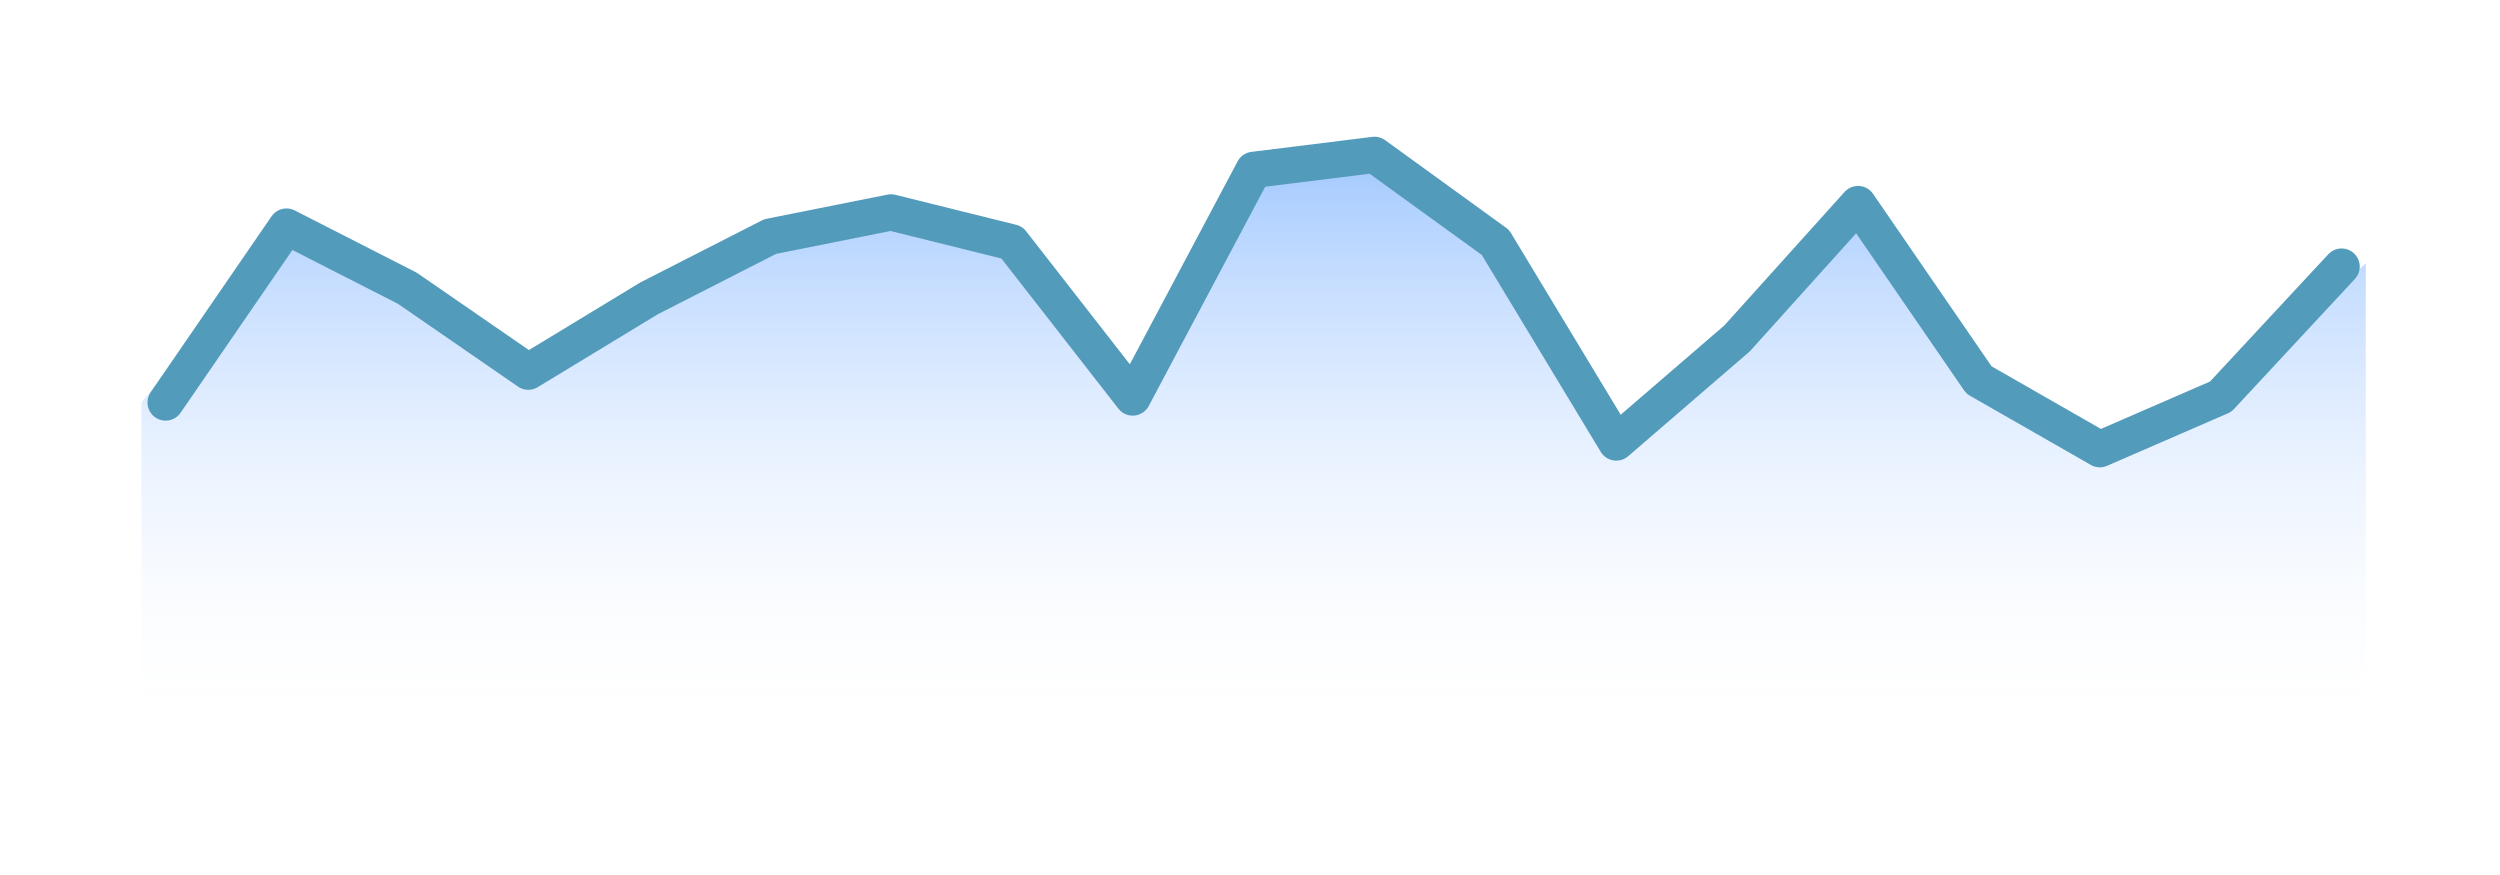 <svg width="80" height="28" viewBox="0 0 80 28" fill="none" xmlns="http://www.w3.org/2000/svg">
<g filter="url(#filter0_d_1_2097)">
<path fill-rule="evenodd" clip-rule="evenodd" d="M9.168 3.251L13.037 5.225L16.905 7.786L20.774 5.545L24.642 3.571L28.511 2.797L32.379 3.757L36.247 8.72L40.116 1.436L43.984 0.956L47.853 3.757L51.721 10.16L55.589 6.825L59.458 2.53L63.326 7.719L67.195 10.374L71.063 8.693L75.705 4.424V19.631H4.526V8.88L9.168 3.251Z" fill="url(#paint0_linear_1_2097)"/>
<path d="M5.3 8.88L9.168 3.251L13.037 5.225L16.905 7.893L20.774 5.545L24.642 3.571L28.511 2.797L32.379 3.757L36.247 8.72L40.116 1.436L43.984 0.956L47.853 3.757L51.721 10.16L55.589 6.826L59.458 2.53L63.326 8.159L67.195 10.374L71.063 8.693L74.931 4.531" stroke="#539BBB" stroke-width="1.161" stroke-linecap="round" stroke-linejoin="round"/>
</g>
<defs>
<filter id="filter0_d_1_2097" x="0.526" y="0.376" width="79.179" height="27.256" filterUnits="userSpaceOnUse" color-interpolation-filters="sRGB">
<feFlood flood-opacity="0" result="BackgroundImageFix"/>
<feColorMatrix in="SourceAlpha" type="matrix" values="0 0 0 0 0 0 0 0 0 0 0 0 0 0 0 0 0 0 127 0" result="hardAlpha"/>
<feOffset dy="4"/>
<feGaussianBlur stdDeviation="2"/>
<feComposite in2="hardAlpha" operator="out"/>
<feColorMatrix type="matrix" values="0 0 0 0 0 0 0 0 0 0 0 0 0 0 0 0 0 0 0.25 0"/>
<feBlend mode="normal" in2="BackgroundImageFix" result="effect1_dropShadow_1_2097"/>
<feBlend mode="normal" in="SourceGraphic" in2="effect1_dropShadow_1_2097" result="shape"/>
</filter>
<linearGradient id="paint0_linear_1_2097" x1="-10.303" y1="-6.825" x2="-10.303" y2="19.631" gradientUnits="userSpaceOnUse">
<stop stop-color="#4592FF"/>
<stop offset="1" stop-color="white" stop-opacity="0.01"/>
</linearGradient>
</defs>
</svg>
